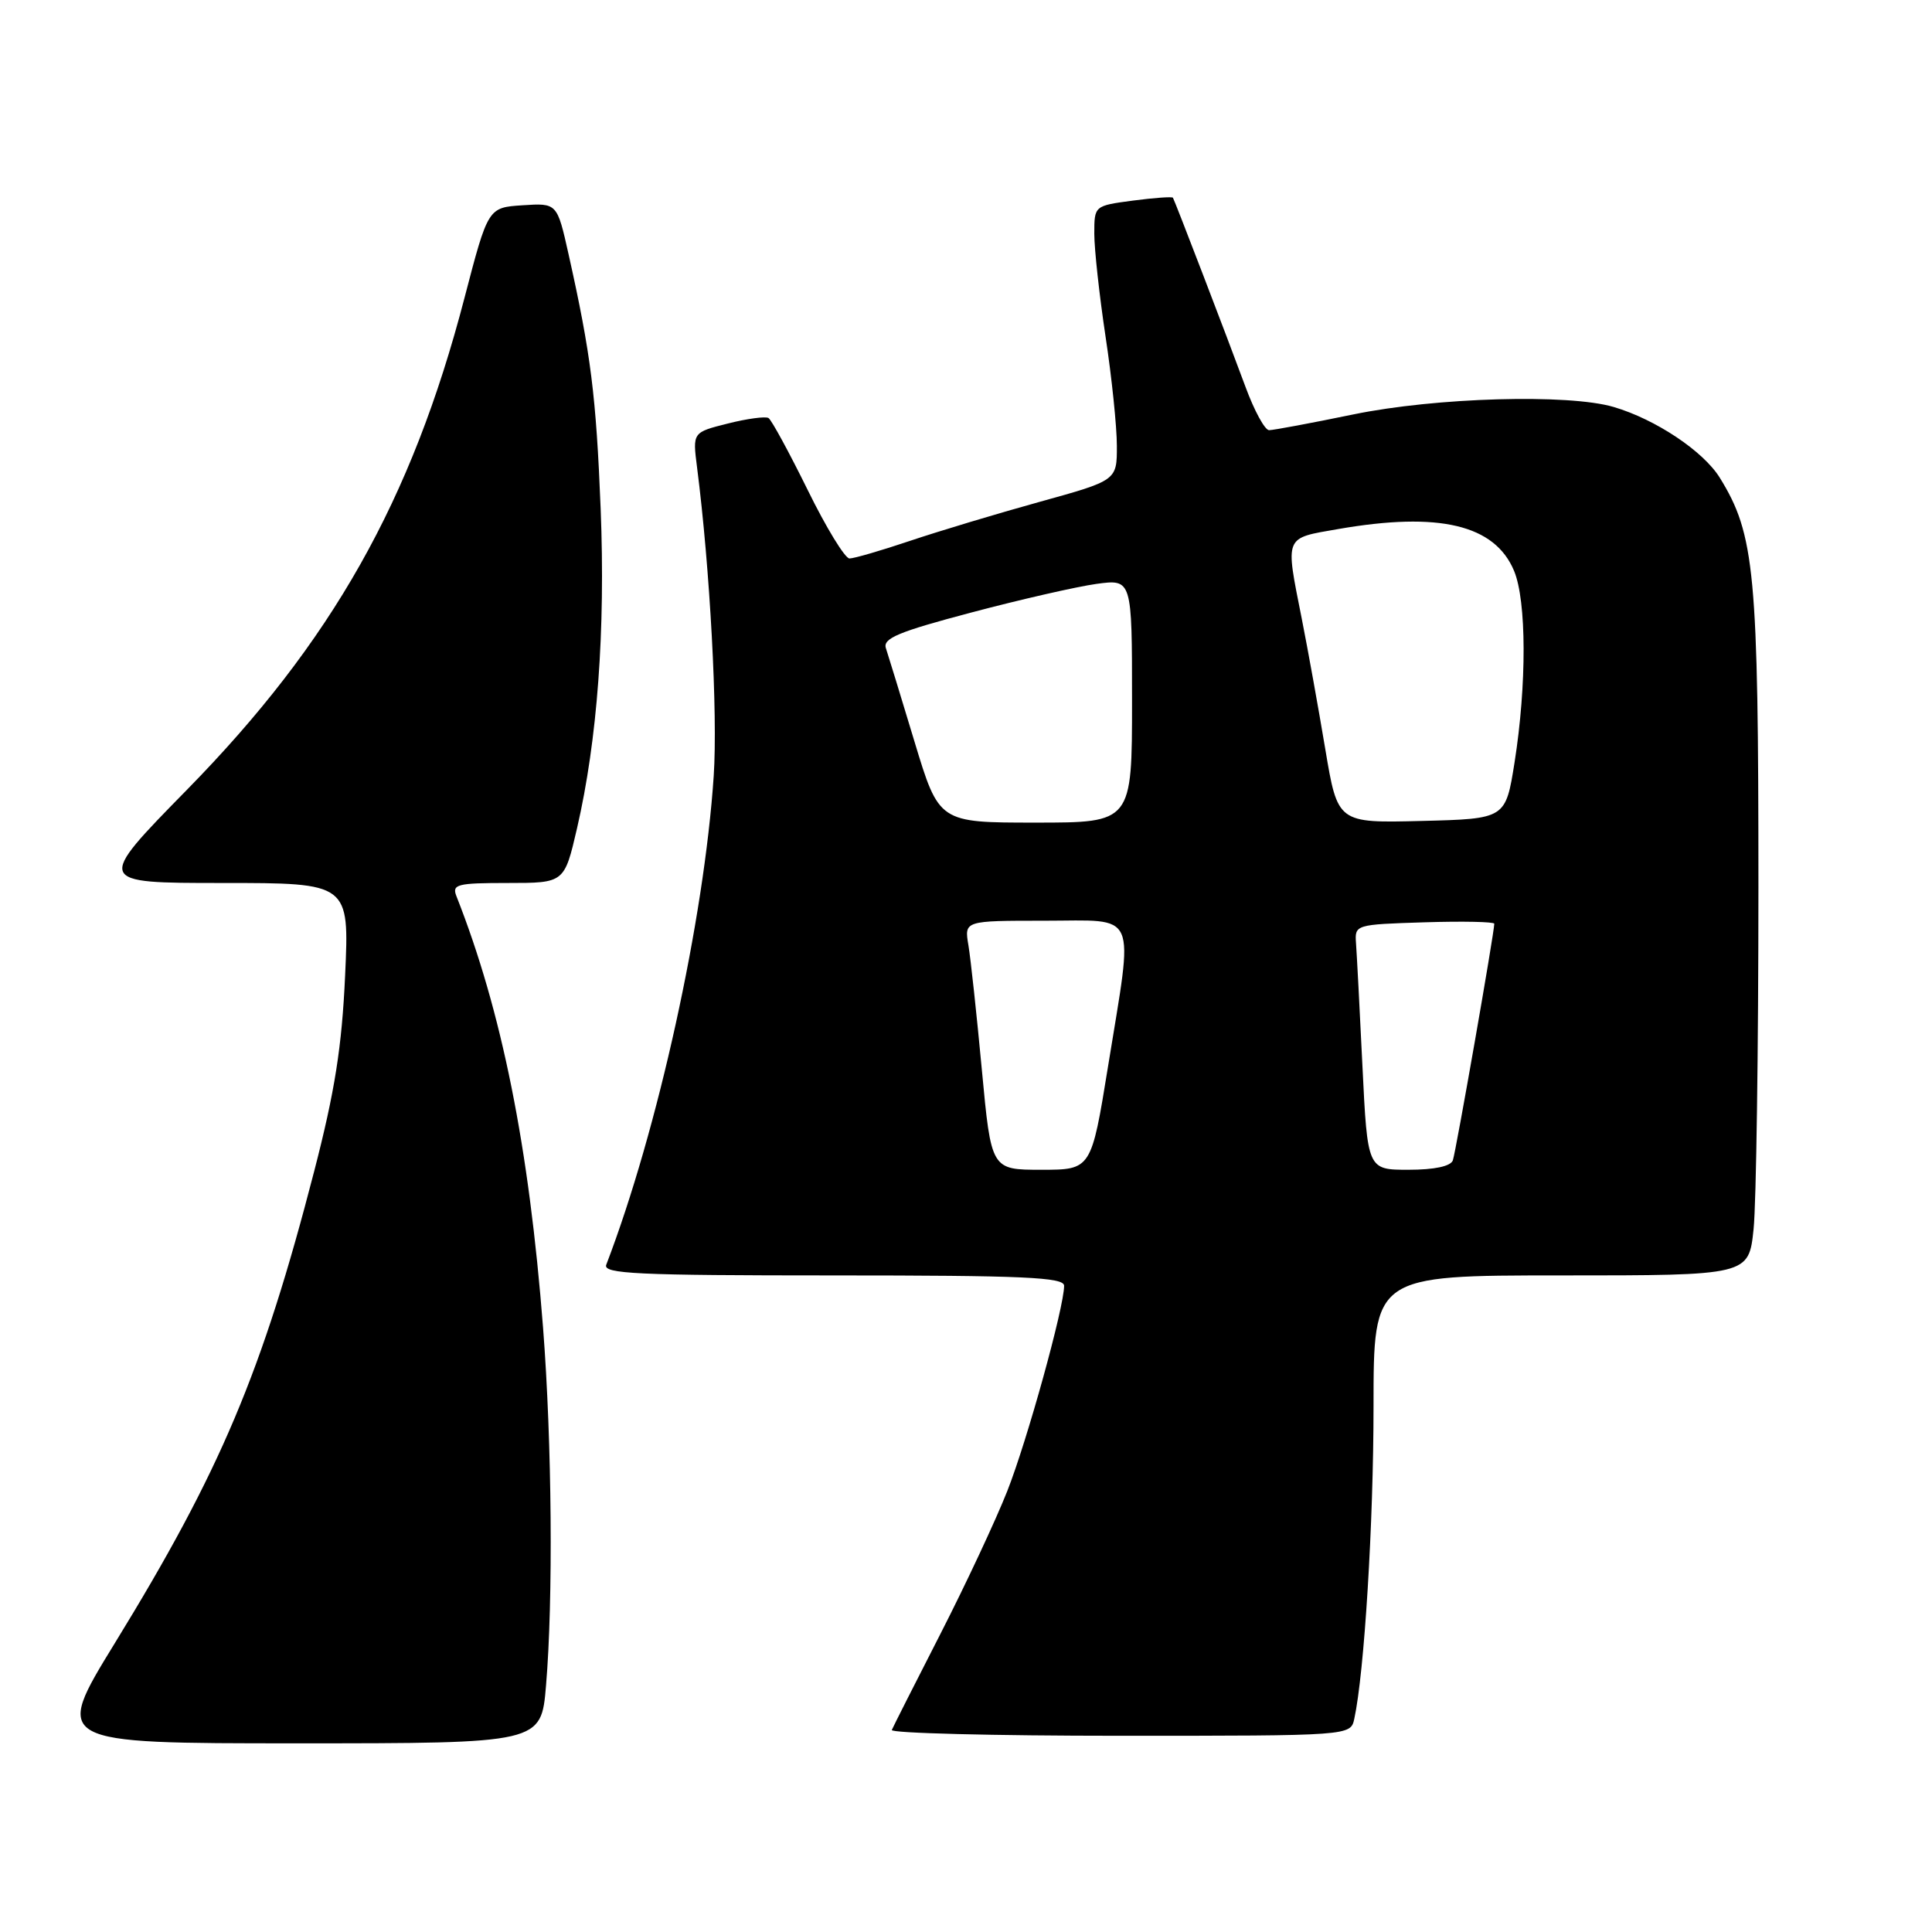 <?xml version="1.0" encoding="UTF-8" standalone="no"?>
<!DOCTYPE svg PUBLIC "-//W3C//DTD SVG 1.1//EN" "http://www.w3.org/Graphics/SVG/1.1/DTD/svg11.dtd" >
<svg xmlns="http://www.w3.org/2000/svg" xmlns:xlink="http://www.w3.org/1999/xlink" version="1.1" viewBox="0 0 256 256">
 <g >
 <path fill="currentColor"
d=" M 72.35 223.35 C 73.31 212.01 73.14 191.19 71.96 175.95 C 70.10 151.98 66.49 133.97 60.48 118.75 C 59.86 117.18 60.55 117.00 67.28 117.00 C 74.78 117.00 74.78 117.00 76.46 109.75 C 79.16 98.05 80.23 83.56 79.59 67.40 C 78.99 52.46 78.30 46.93 75.34 33.70 C 73.82 26.90 73.82 26.90 69.24 27.20 C 64.67 27.50 64.67 27.50 61.54 39.50 C 54.55 66.33 43.97 85.07 24.77 104.65 C 12.66 117.00 12.66 117.00 29.48 117.00 C 46.29 117.00 46.29 117.00 45.73 129.25 C 45.30 138.72 44.37 144.61 41.63 155.20 C 34.72 181.90 29.22 194.92 15.20 217.75 C 7.07 231.00 7.07 231.00 39.39 231.00 C 71.71 231.00 71.71 231.00 72.35 223.35 Z  M 179.45 227.75 C 180.78 221.65 182.00 201.84 182.00 186.33 C 182.00 169.00 182.00 169.00 206.86 169.00 C 231.72 169.00 231.72 169.00 232.36 162.85 C 232.71 159.47 233.00 139.09 233.00 117.56 C 233.00 75.84 232.53 70.82 227.88 63.30 C 225.70 59.78 219.37 55.56 213.83 53.93 C 207.84 52.16 190.28 52.66 179.34 54.91 C 173.76 56.06 168.73 57.00 168.16 57.00 C 167.60 57.00 166.19 54.41 165.03 51.25 C 162.62 44.71 155.69 26.65 155.42 26.20 C 155.32 26.04 152.93 26.21 150.12 26.58 C 145.00 27.26 145.00 27.26 145.00 30.97 C 145.00 33.01 145.67 39.14 146.49 44.59 C 147.32 50.04 147.99 56.56 147.99 59.08 C 148.00 63.66 148.00 63.66 137.75 66.50 C 132.11 68.06 124.38 70.39 120.57 71.67 C 116.77 72.95 113.16 74.00 112.56 74.00 C 111.97 74.00 109.47 69.92 107.02 64.92 C 104.56 59.93 102.23 55.64 101.83 55.39 C 101.43 55.15 99.00 55.47 96.44 56.12 C 91.77 57.29 91.77 57.29 92.36 61.90 C 94.08 75.30 95.12 94.60 94.57 102.82 C 93.30 121.88 87.17 149.76 80.33 167.59 C 79.87 168.79 84.43 169.00 110.39 169.00 C 135.66 169.00 141.00 169.24 141.00 170.37 C 141.00 173.21 136.10 190.91 133.47 197.57 C 131.97 201.38 127.99 209.89 124.62 216.48 C 121.25 223.06 118.35 228.80 118.17 229.23 C 117.98 229.65 131.59 230.00 148.40 230.00 C 178.96 230.00 178.96 230.00 179.45 227.75 Z  M 130.10 141.75 C 129.42 134.46 128.62 127.04 128.32 125.25 C 127.77 122.00 127.77 122.00 138.39 122.00 C 150.97 122.00 150.22 120.29 146.83 141.25 C 144.60 155.00 144.60 155.00 137.97 155.00 C 131.34 155.00 131.34 155.00 130.10 141.75 Z  M 180.53 141.25 C 180.17 133.69 179.78 126.38 179.68 125.00 C 179.50 122.52 179.57 122.50 188.75 122.21 C 193.84 122.05 198.00 122.14 198.00 122.40 C 198.00 123.57 192.91 152.63 192.51 153.75 C 192.23 154.54 190.07 155.00 186.63 155.00 C 181.20 155.00 181.20 155.00 180.53 141.25 Z  M 121.17 98.25 C 119.39 92.34 117.68 86.78 117.39 85.90 C 116.94 84.59 119.03 83.72 128.71 81.16 C 135.23 79.43 142.69 77.73 145.28 77.37 C 150.00 76.73 150.00 76.73 150.00 92.86 C 150.00 109.00 150.00 109.00 137.21 109.00 C 124.42 109.00 124.42 109.00 121.17 98.25 Z  M 175.61 99.28 C 174.71 93.90 173.31 86.11 172.49 81.98 C 170.29 70.88 170.10 71.36 177.33 70.10 C 190.69 67.78 198.07 69.53 200.62 75.64 C 202.28 79.62 202.31 90.73 200.69 101.00 C 199.50 108.50 199.50 108.50 188.37 108.78 C 177.25 109.06 177.25 109.06 175.61 99.28 Z "/>
</g>
</svg>